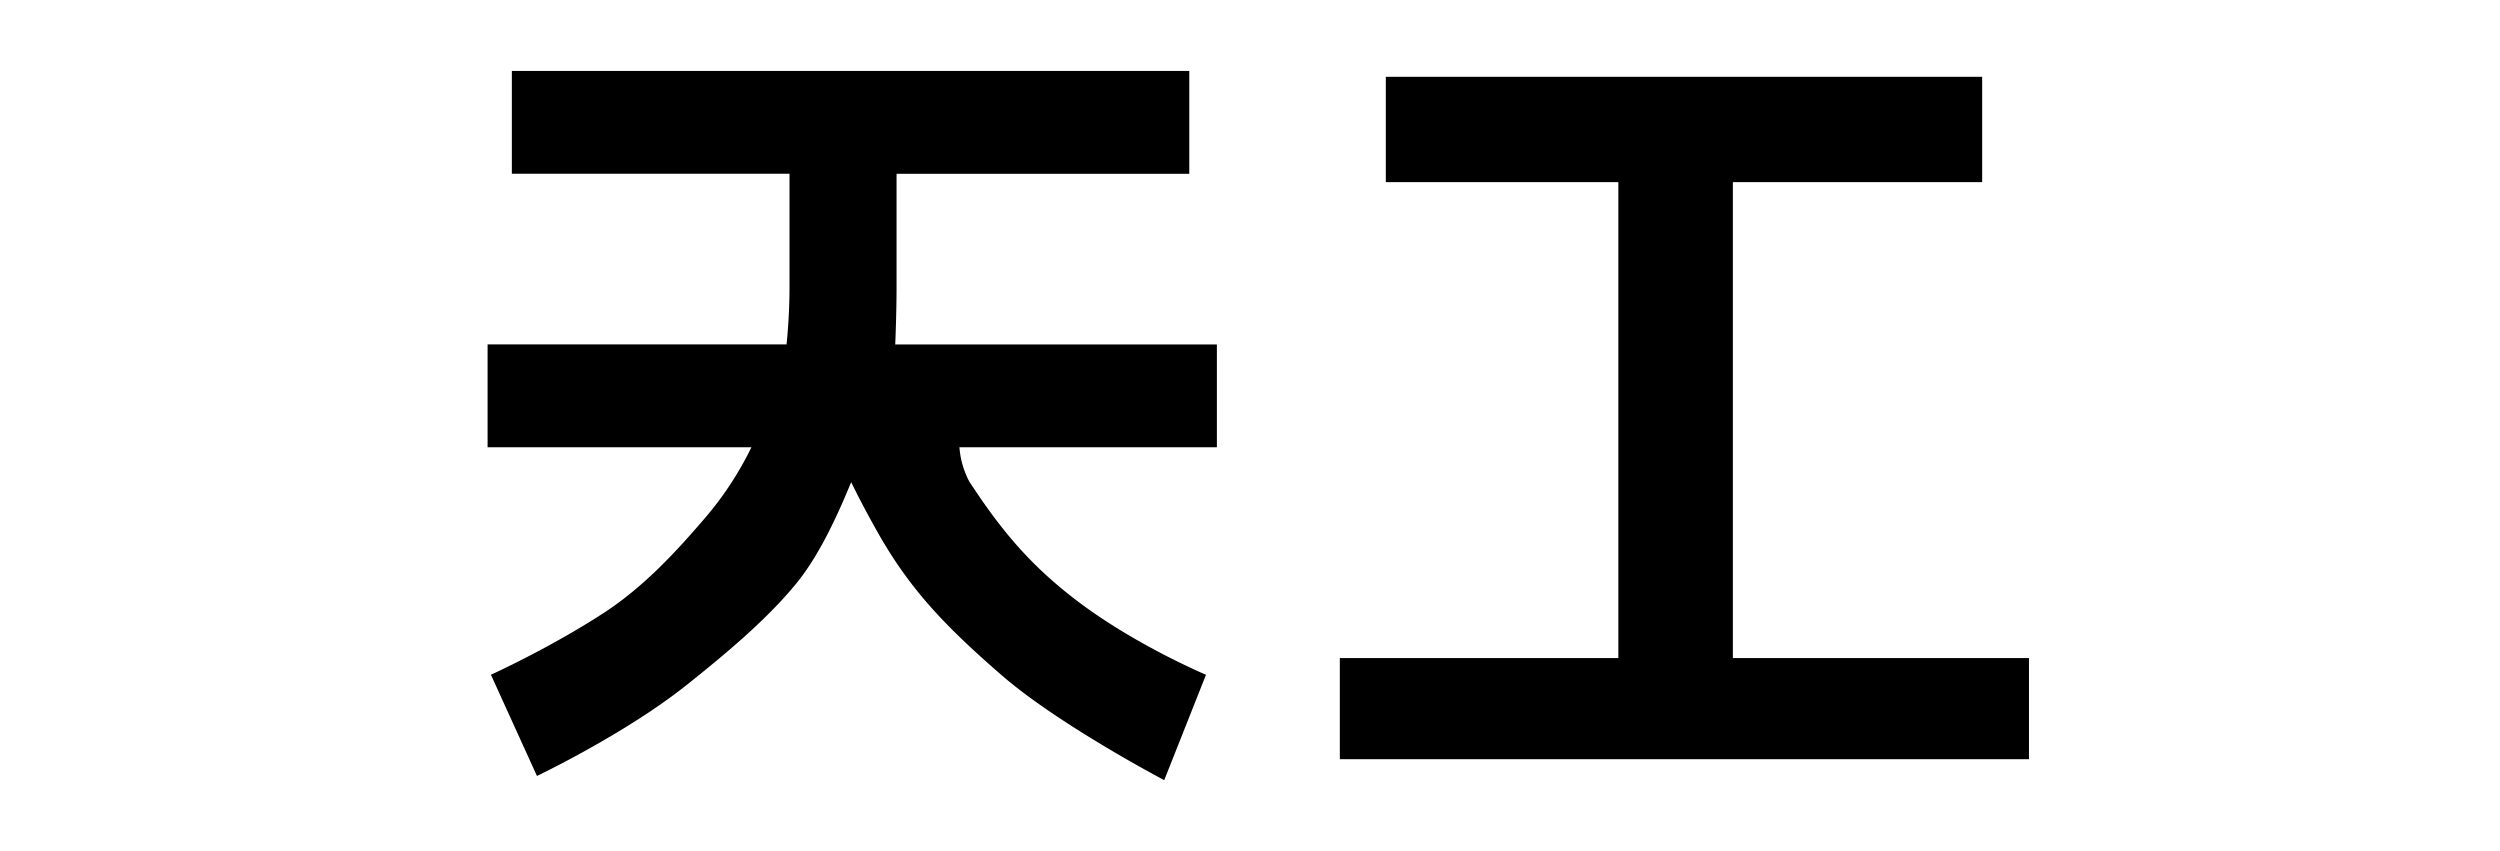 <svg fill="currentColor" fill-rule="evenodd" height="1em" style="flex:none;line-height:1" viewBox="0 0 47 24" xmlns="http://www.w3.org/2000/svg"><title>Tiangong</title><path d="M10.431 9.712H2v2.901h7.44a9.33 9.33 0 01-1.379 2.076c-.692.802-1.62 1.837-2.783 2.594-1.526.993-3.184 1.745-3.184 1.745l1.298 2.854s2.476-1.18 4.198-2.547c1.248-.992 2.327-1.918 3.113-2.878.643-.784 1.16-1.91 1.55-2.86.26.533.538 1.049.832 1.563.896 1.541 1.88 2.549 3.396 3.868 1.613 1.404 4.6 2.972 4.6 2.972l1.178-2.972s-2.004-.84-3.655-2.099c-1.374-1.047-2.186-2.075-3.02-3.349a2.457 2.457 0 01-.278-.967h7.26v-2.9h-9.07c.025-.616.037-1.195.037-1.605V4.901h8.255V2H2.684v2.9h7.83v3.185c0 .522-.027 1.064-.083 1.627zM44.146 2.165H27.33v2.972h6.557v13.42h-7.854v2.853h19.434v-2.853h-8.35V5.137h7.03V2.165z"></path></svg>